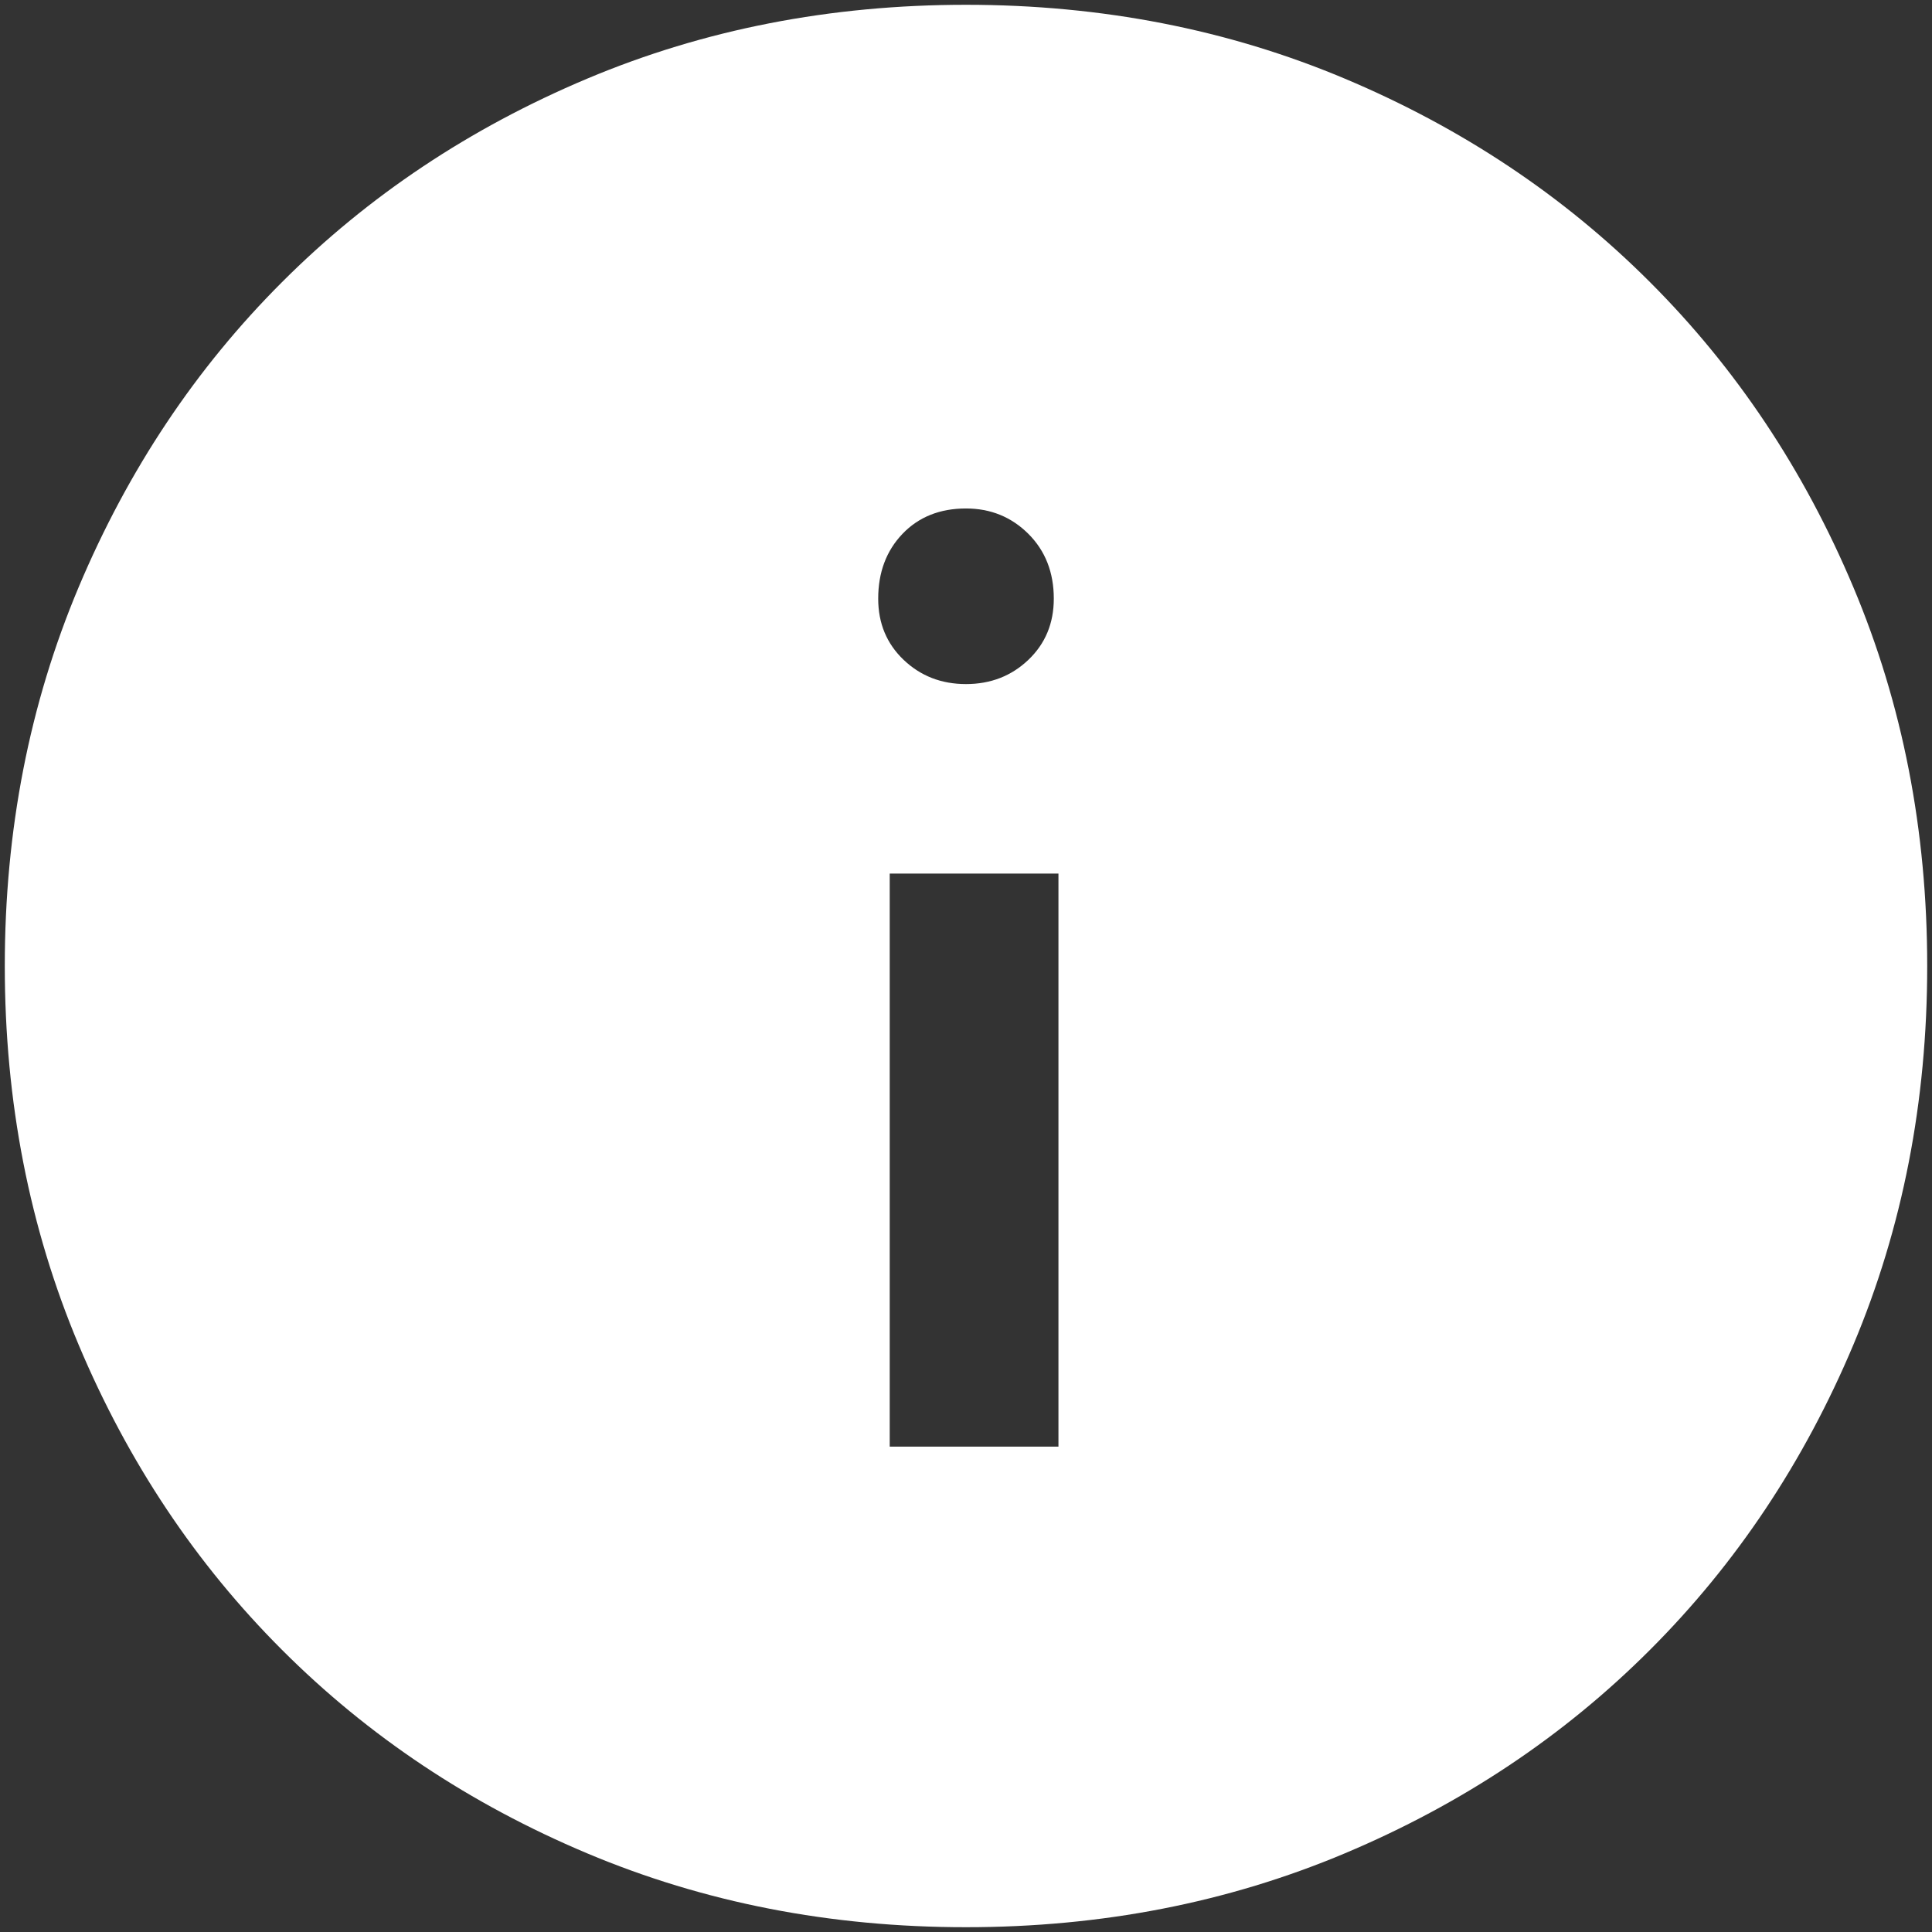 <svg width="27" height="27" viewBox="0 0 27 27" fill="none" xmlns="http://www.w3.org/2000/svg">
<rect x="0" y="0" width="27" height="27" fill="#333333" stroke="none"/>
<path d="M13.5 26.933C11.605 26.933 9.84 26.589 8.204 25.9C6.568 25.211 5.147 24.264 3.942 23.058C2.736 21.853 1.789 20.432 1.1 18.796C0.411 17.16 0.067 15.394 0.067 13.5C0.067 11.605 0.411 9.84 1.1 8.204C1.789 6.568 2.736 5.147 3.942 3.942C5.147 2.736 6.568 1.789 8.204 1.1C9.84 0.411 11.605 0.067 13.5 0.067C15.394 0.067 17.16 0.411 18.796 1.1C20.432 1.789 21.853 2.736 23.058 3.942C24.264 5.147 25.211 6.568 25.9 8.204C26.589 9.84 26.933 11.605 26.933 13.5C26.933 15.394 26.589 17.16 25.9 18.796C25.211 20.432 24.264 21.853 23.058 23.058C21.853 24.264 20.432 25.211 18.796 25.9C17.16 26.589 15.394 26.933 13.5 26.933ZM13.5 9.56C13.844 9.56 14.135 9.447 14.372 9.221C14.609 8.995 14.727 8.71 14.727 8.366C14.727 8 14.609 7.698 14.372 7.461C14.135 7.225 13.844 7.106 13.5 7.106C13.134 7.106 12.838 7.225 12.612 7.461C12.386 7.698 12.273 8 12.273 8.366C12.273 8.71 12.391 8.995 12.628 9.221C12.865 9.447 13.155 9.56 13.5 9.56ZM12.434 20.217H14.792V12.208H12.434V20.217Z" fill="white"/>
</svg>
